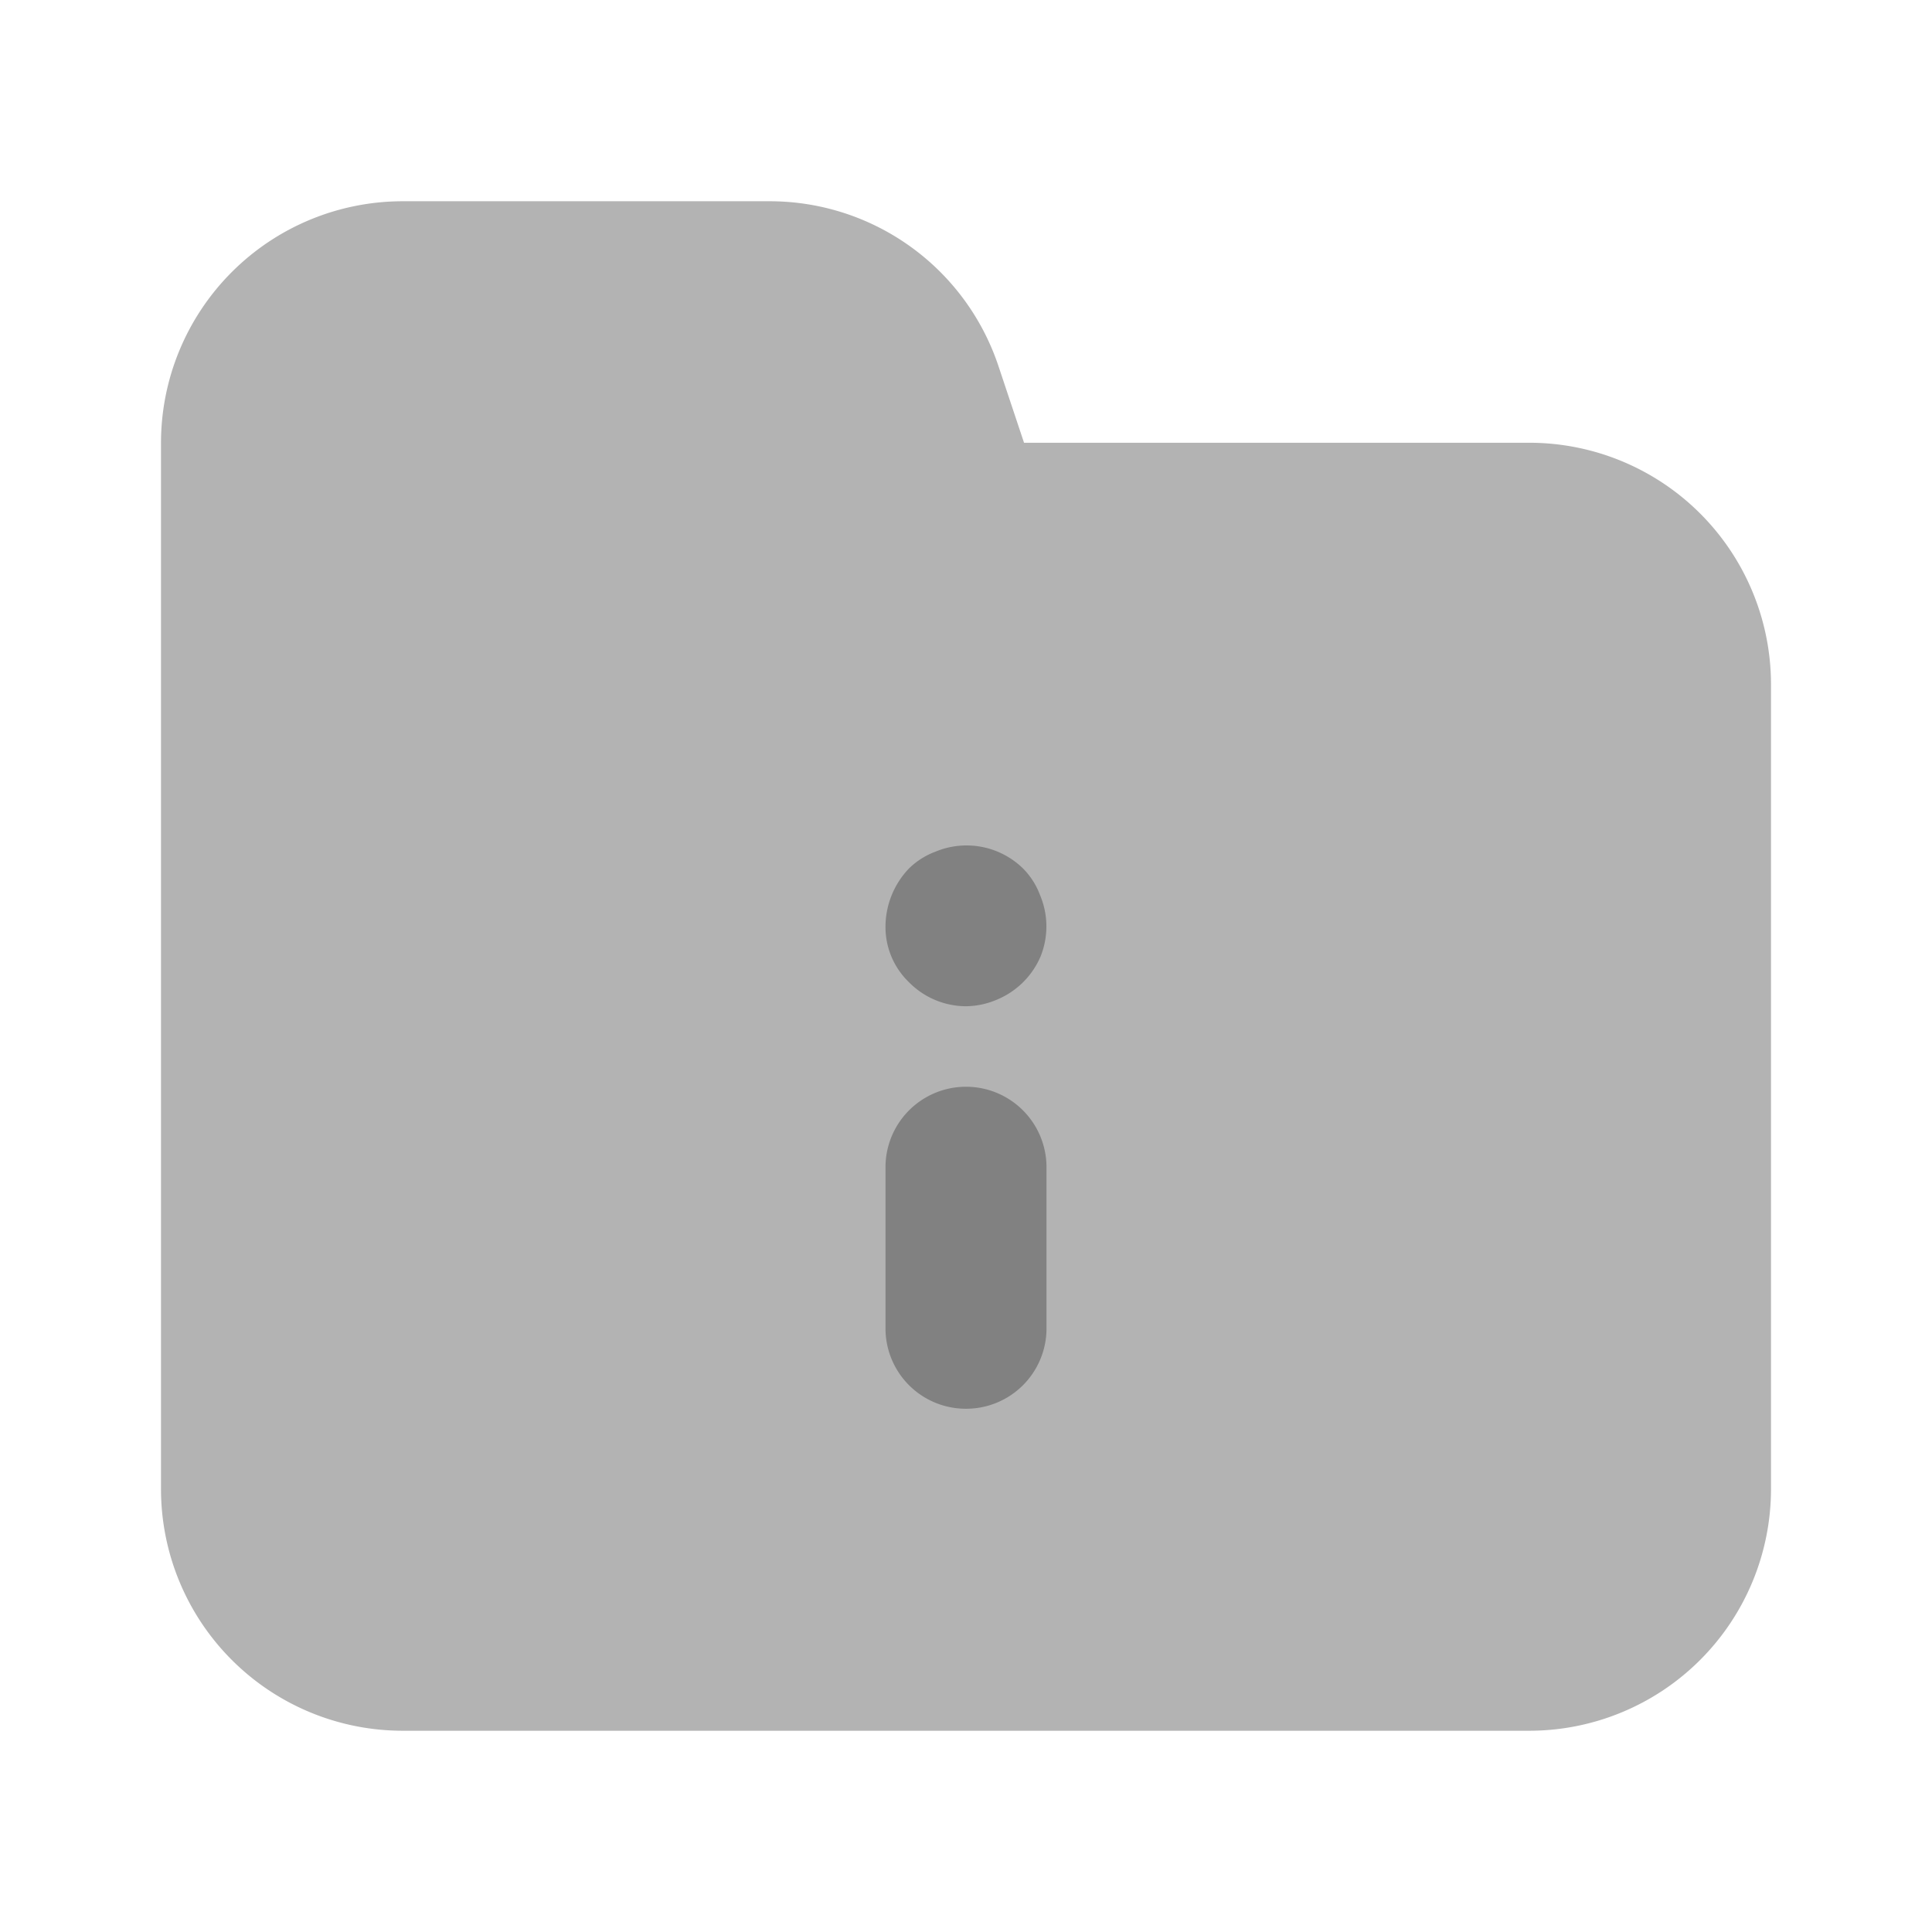 <svg xmlns="http://www.w3.org/2000/svg" width="24" height="24" fill="none" viewBox="0 0 24 24">
  <path fill="#B3B3B3" d="M19 21.5H5a3.003 3.003 0 01-3-3v-13a3.003 3.003 0 013-3h4.559a2.996 2.996 0 012.845 2.05l.317.95H19a3.003 3.003 0 013 3v10a3.004 3.004 0 01-3 3z"/>
  <path fill="#818181" d="M12 17.5a.998.998 0 01-1-1v-2a1 1 0 012 0v2a.998.998 0 01-1 1zm0-5a.998.998 0 01-.71-.3.951.951 0 01-.29-.7c.004-.265.107-.518.29-.71a.933.933 0 01.33-.21 1.003 1.003 0 011.09.21.93.93 0 01.21.33.999.999 0 01.007.76 1.01 1.01 0 01-.548.54.999.999 0 01-.379.08z"/>
</svg>
